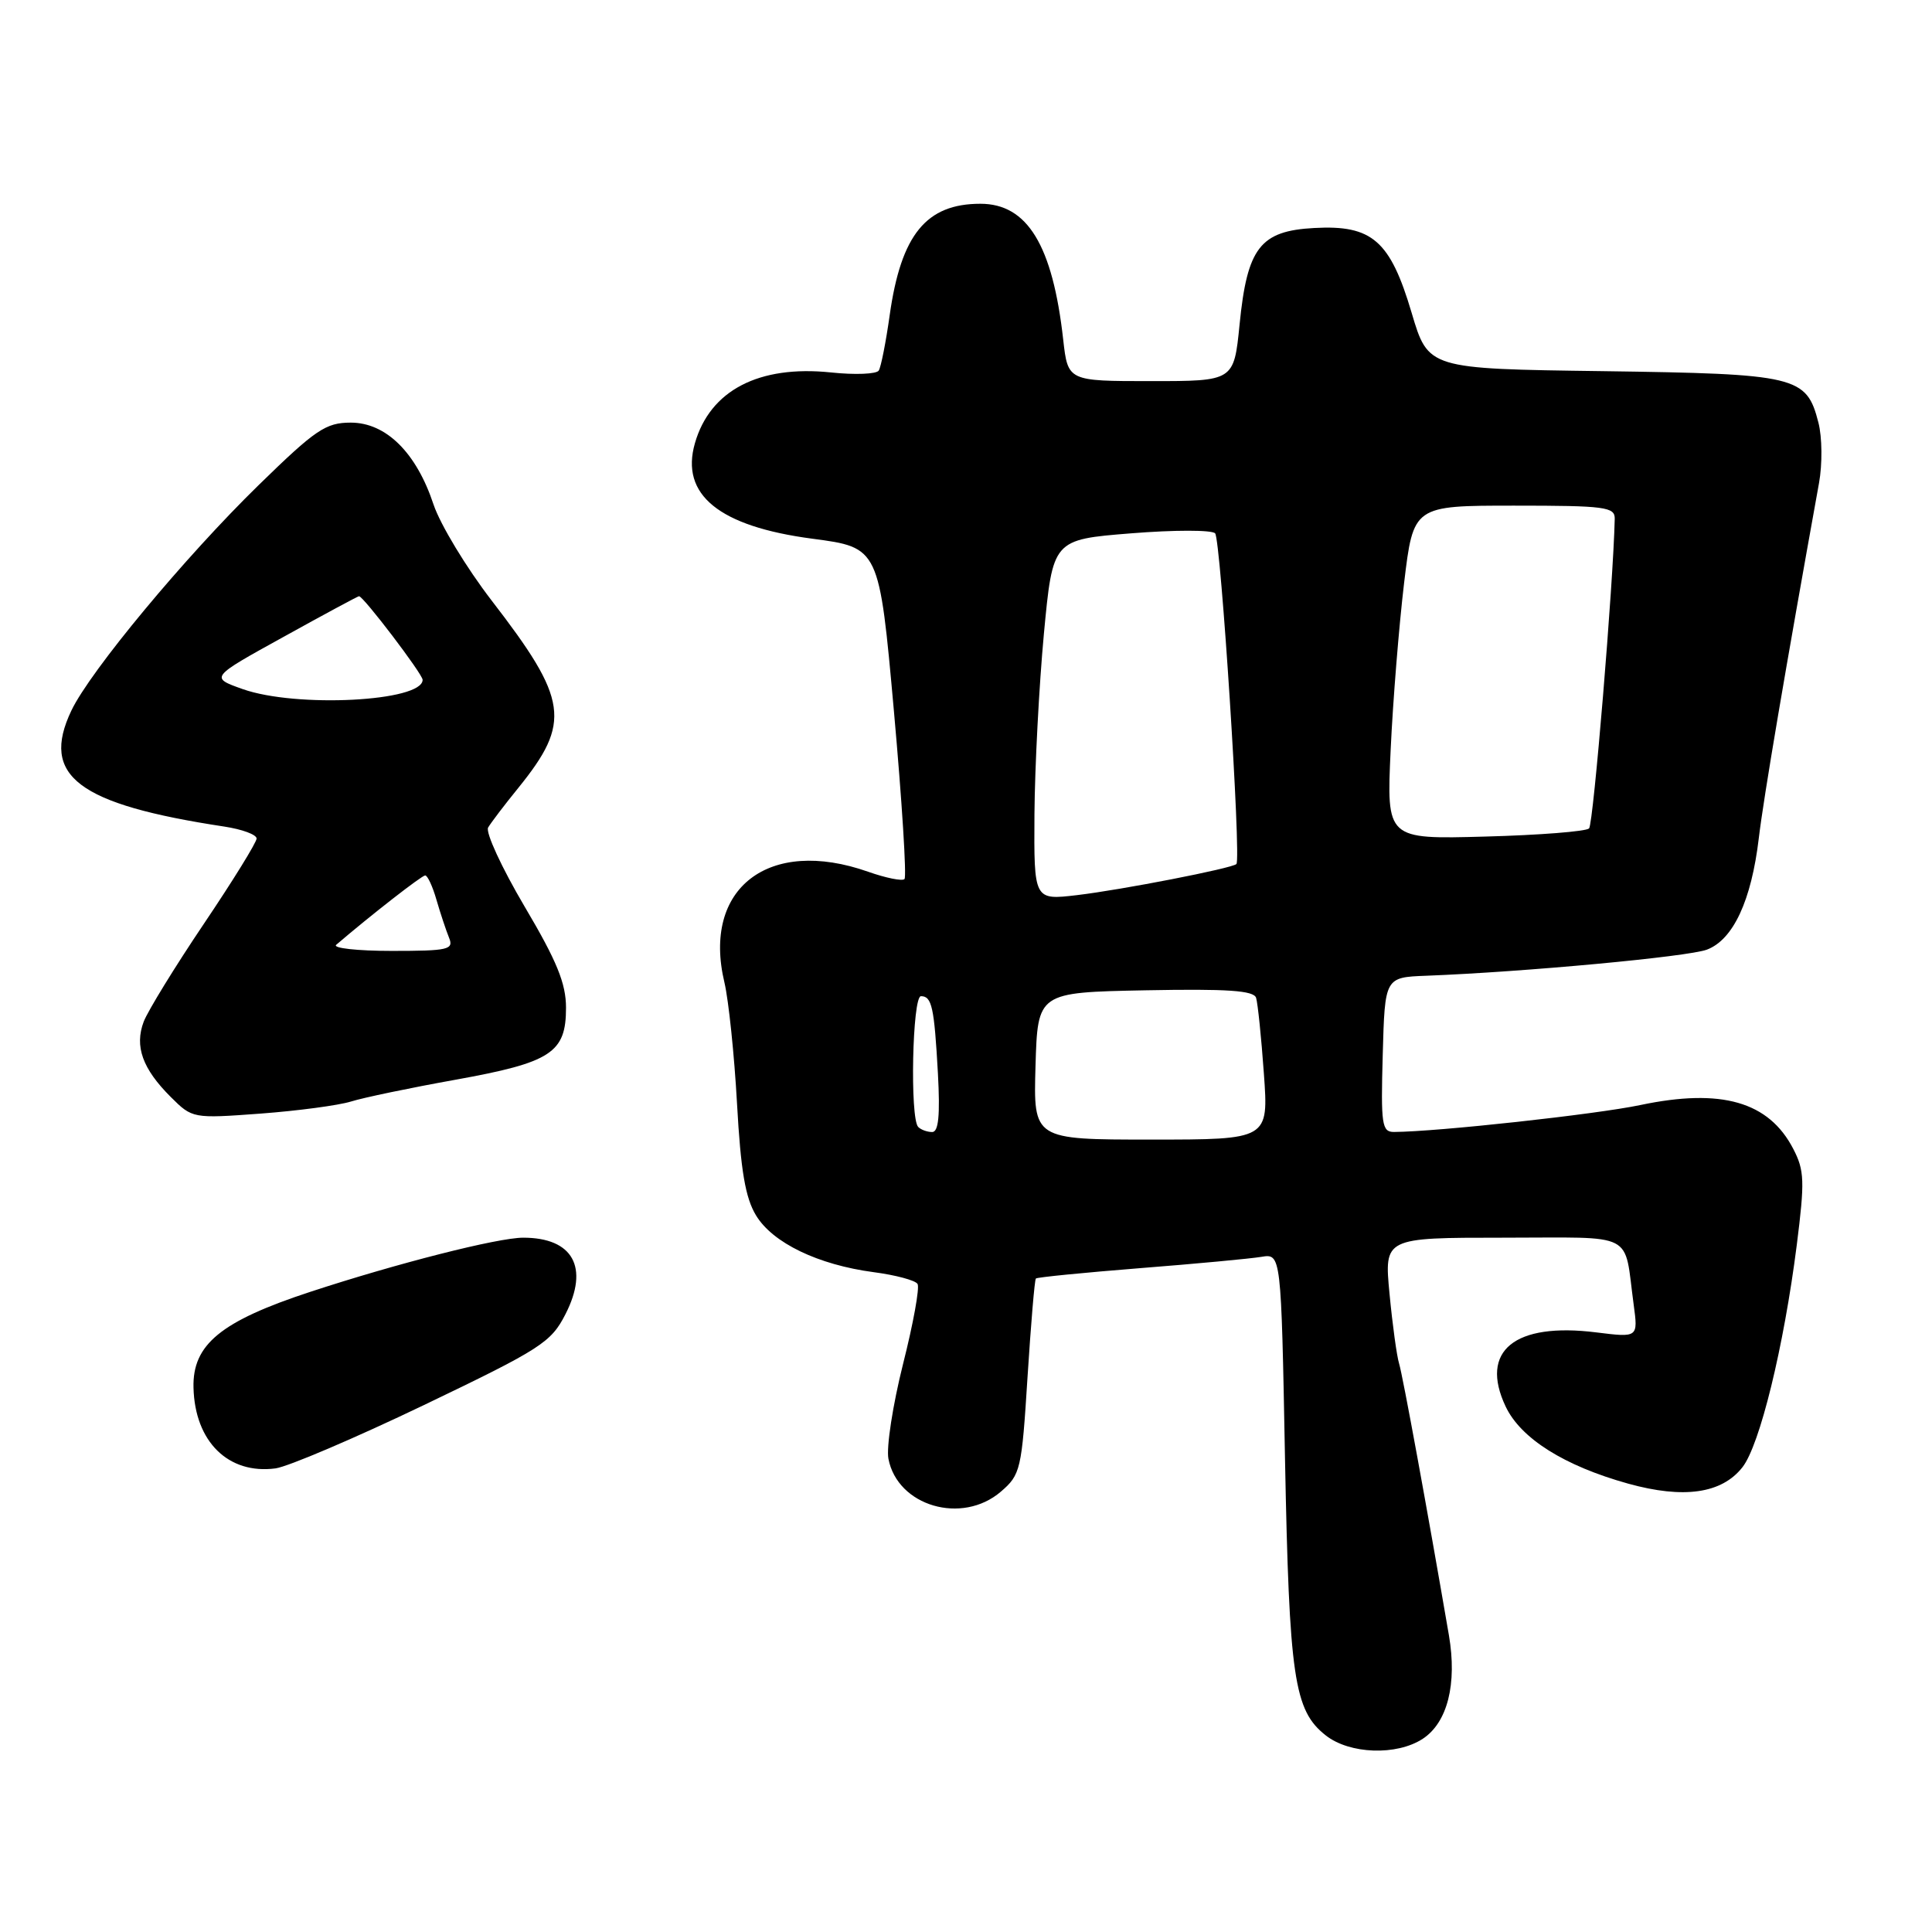 <?xml version="1.0" encoding="UTF-8" standalone="no"?>
<!DOCTYPE svg PUBLIC "-//W3C//DTD SVG 1.1//EN" "http://www.w3.org/Graphics/SVG/1.1/DTD/svg11.dtd" >
<svg xmlns="http://www.w3.org/2000/svg" xmlns:xlink="http://www.w3.org/1999/xlink" version="1.1" viewBox="0 0 256 256">
 <g >
 <path fill="currentColor"
d=" M 188.52 230.40 C 191.80 228.25 193.09 223.14 191.99 216.69 C 189.16 200.21 185.87 182.26 185.39 180.69 C 185.08 179.69 184.51 175.53 184.12 171.44 C 183.41 164.00 183.41 164.00 199.18 164.00 C 217.01 164.00 215.13 163.04 216.47 172.87 C 217.06 177.24 217.06 177.24 211.52 176.55 C 200.67 175.19 196.01 179.00 199.51 186.38 C 201.52 190.61 207.27 194.23 215.74 196.59 C 223.10 198.63 228.14 197.91 230.88 194.42 C 233.18 191.50 236.36 178.50 238.08 164.98 C 239.15 156.52 239.10 155.09 237.62 152.24 C 234.38 145.97 228.09 144.17 217.37 146.42 C 211.49 147.66 190.46 149.96 184.72 149.99 C 183.10 150.00 182.96 149.03 183.22 139.75 C 183.50 129.50 183.50 129.50 189.00 129.29 C 201.98 128.79 223.71 126.77 226.18 125.83 C 229.66 124.51 232.07 119.33 233.05 111.06 C 233.70 105.61 236.57 88.71 241.03 64.00 C 241.48 61.52 241.45 57.93 240.95 56.00 C 239.37 49.83 238.13 49.54 212.38 49.18 C 189.25 48.87 189.25 48.87 187.05 41.45 C 184.21 31.88 181.82 29.79 174.16 30.21 C 166.98 30.59 165.26 32.81 164.25 43.00 C 163.50 50.50 163.50 50.50 152.50 50.50 C 141.50 50.50 141.50 50.50 140.88 45.00 C 139.48 32.49 136.13 27.00 129.91 27.00 C 122.73 27.00 119.40 31.08 117.89 41.75 C 117.39 45.31 116.74 48.62 116.44 49.10 C 116.15 49.57 113.30 49.69 110.10 49.35 C 100.56 48.36 94.09 51.72 92.08 58.73 C 90.12 65.55 95.27 69.75 107.63 71.38 C 116.50 72.55 116.50 72.55 118.45 94.24 C 119.52 106.18 120.15 116.18 119.85 116.48 C 119.56 116.78 117.39 116.34 115.03 115.51 C 101.87 110.87 93.01 117.69 95.99 130.18 C 96.55 132.56 97.30 139.78 97.66 146.24 C 98.15 155.10 98.76 158.72 100.18 161.05 C 102.39 164.70 108.40 167.59 115.77 168.57 C 118.67 168.95 121.29 169.65 121.58 170.13 C 121.88 170.61 121.01 175.40 119.65 180.77 C 118.30 186.15 117.43 191.78 117.72 193.29 C 118.92 199.57 127.47 202.08 132.62 197.65 C 135.23 195.41 135.38 194.75 136.15 182.51 C 136.60 175.47 137.09 169.57 137.26 169.41 C 137.43 169.24 143.62 168.63 151.03 168.04 C 158.44 167.46 165.68 166.78 167.13 166.54 C 169.76 166.10 169.76 166.10 170.27 193.30 C 170.83 222.35 171.46 226.64 175.67 229.95 C 178.83 232.44 185.07 232.66 188.52 230.40 Z  M 56.19 186.17 C 71.70 178.73 73.02 177.88 74.93 174.13 C 78.10 167.93 75.92 164.00 69.33 164.00 C 65.97 164.00 52.61 167.40 41.13 171.17 C 29.25 175.07 25.49 178.16 25.64 183.88 C 25.82 191.03 30.26 195.39 36.50 194.57 C 38.15 194.35 47.01 190.57 56.19 186.17 Z  M 46.50 145.96 C 48.15 145.44 54.39 144.14 60.36 143.07 C 73.04 140.78 75.00 139.51 75.00 133.54 C 75.00 130.31 73.79 127.34 69.50 120.10 C 66.48 114.98 64.31 110.28 64.68 109.65 C 65.05 109.02 66.85 106.65 68.68 104.40 C 75.72 95.69 75.30 92.74 65.15 79.58 C 61.79 75.22 58.33 69.49 57.45 66.86 C 55.17 59.97 51.15 56.00 46.48 56.00 C 43.17 56.00 41.82 56.91 34.30 64.25 C 24.50 73.81 11.97 88.90 9.46 94.15 C 5.33 102.82 10.30 106.58 29.75 109.53 C 32.09 109.89 34.00 110.59 34.00 111.11 C 34.00 111.62 30.86 116.70 27.02 122.40 C 23.18 128.10 19.59 133.95 19.04 135.38 C 17.81 138.64 18.87 141.61 22.63 145.36 C 25.48 148.20 25.55 148.22 34.50 147.56 C 39.45 147.19 44.85 146.47 46.50 145.96 Z  M 137.21 141.25 C 137.50 131.50 137.50 131.50 151.77 131.22 C 162.67 131.01 166.14 131.25 166.44 132.22 C 166.66 132.93 167.13 137.44 167.47 142.25 C 168.10 151.00 168.10 151.00 152.52 151.00 C 136.93 151.00 136.93 151.00 137.21 141.25 Z  M 121.67 149.33 C 120.55 148.22 120.89 132.00 122.03 132.00 C 123.48 132.00 123.79 133.44 124.28 142.25 C 124.58 147.79 124.36 150.00 123.52 150.00 C 122.87 150.00 122.03 149.70 121.67 149.33 Z  M 137.07 107.89 C 137.12 101.62 137.68 90.88 138.32 84.00 C 139.50 71.50 139.50 71.50 149.87 70.67 C 155.57 70.21 160.59 70.21 161.01 70.67 C 161.76 71.48 164.49 113.85 163.83 114.49 C 163.25 115.06 148.63 117.91 142.70 118.61 C 137.00 119.28 137.00 119.28 137.07 107.89 Z  M 184.27 99.35 C 184.57 92.83 185.38 82.89 186.05 77.25 C 187.28 67.00 187.28 67.00 200.64 67.00 C 212.71 67.00 214.00 67.17 213.96 68.75 C 213.78 77.24 211.13 109.21 210.56 109.77 C 210.16 110.17 203.96 110.66 196.78 110.85 C 183.72 111.21 183.72 111.21 184.27 99.35 Z  M 44.55 125.19 C 49.14 121.26 55.89 116.00 56.34 116.00 C 56.65 116.00 57.33 117.46 57.84 119.25 C 58.36 121.04 59.11 123.29 59.50 124.25 C 60.15 125.83 59.42 126.00 51.91 126.00 C 47.34 126.00 44.03 125.63 44.55 125.19 Z  M 32.16 91.31 C 27.82 89.77 27.82 89.77 37.57 84.39 C 42.93 81.42 47.43 79.00 47.57 79.00 C 48.15 79.00 56.00 89.32 56.00 90.08 C 56.00 92.96 39.25 93.82 32.16 91.31 Z "/>
</g>
</svg>